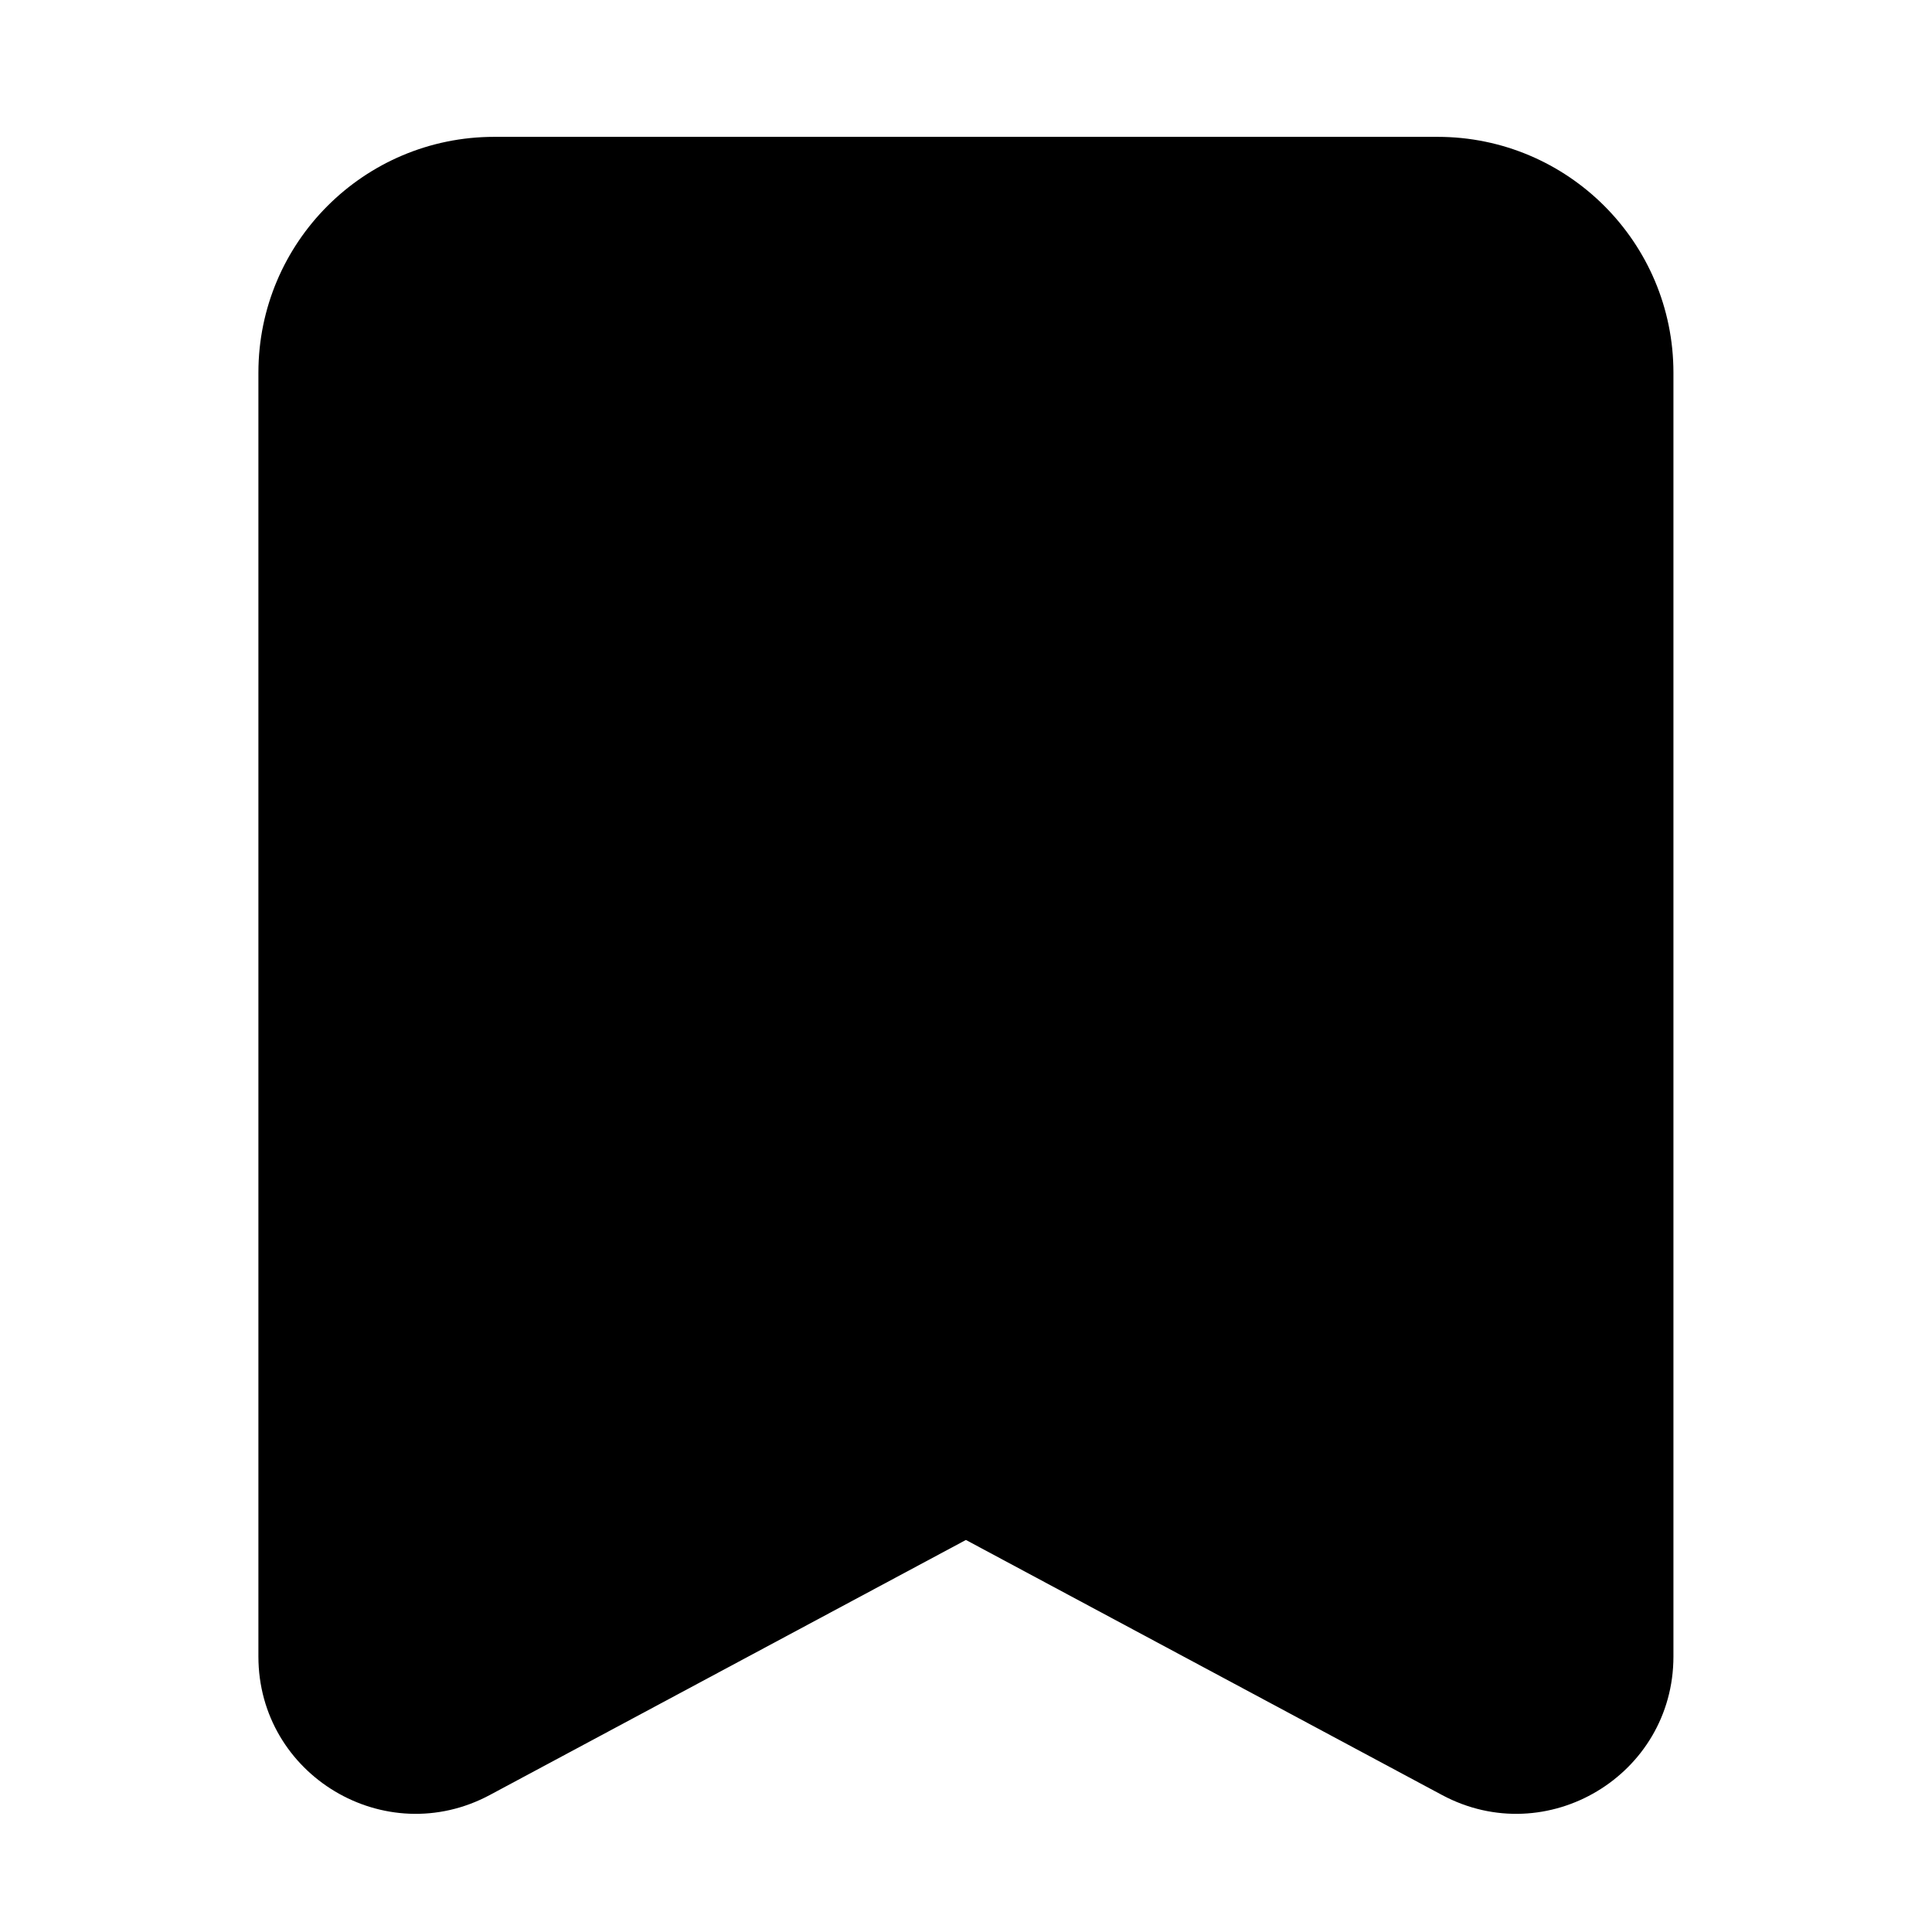 <svg width="24" height="24" viewBox="0 0 24 24"  fill="currentColor" xmlns="http://www.w3.org/2000/svg">
<path d="M3.21 4.63C3.21 3.012 4.522 1.7 6.14 1.7H17.858C19.476 1.7 20.788 3.012 20.788 4.63V20.577C20.788 22.053 19.214 22.995 17.913 22.298L11.999 19.13L6.085 22.298C4.784 22.995 3.21 22.053 3.21 20.577V4.63Z"  />
</svg>
